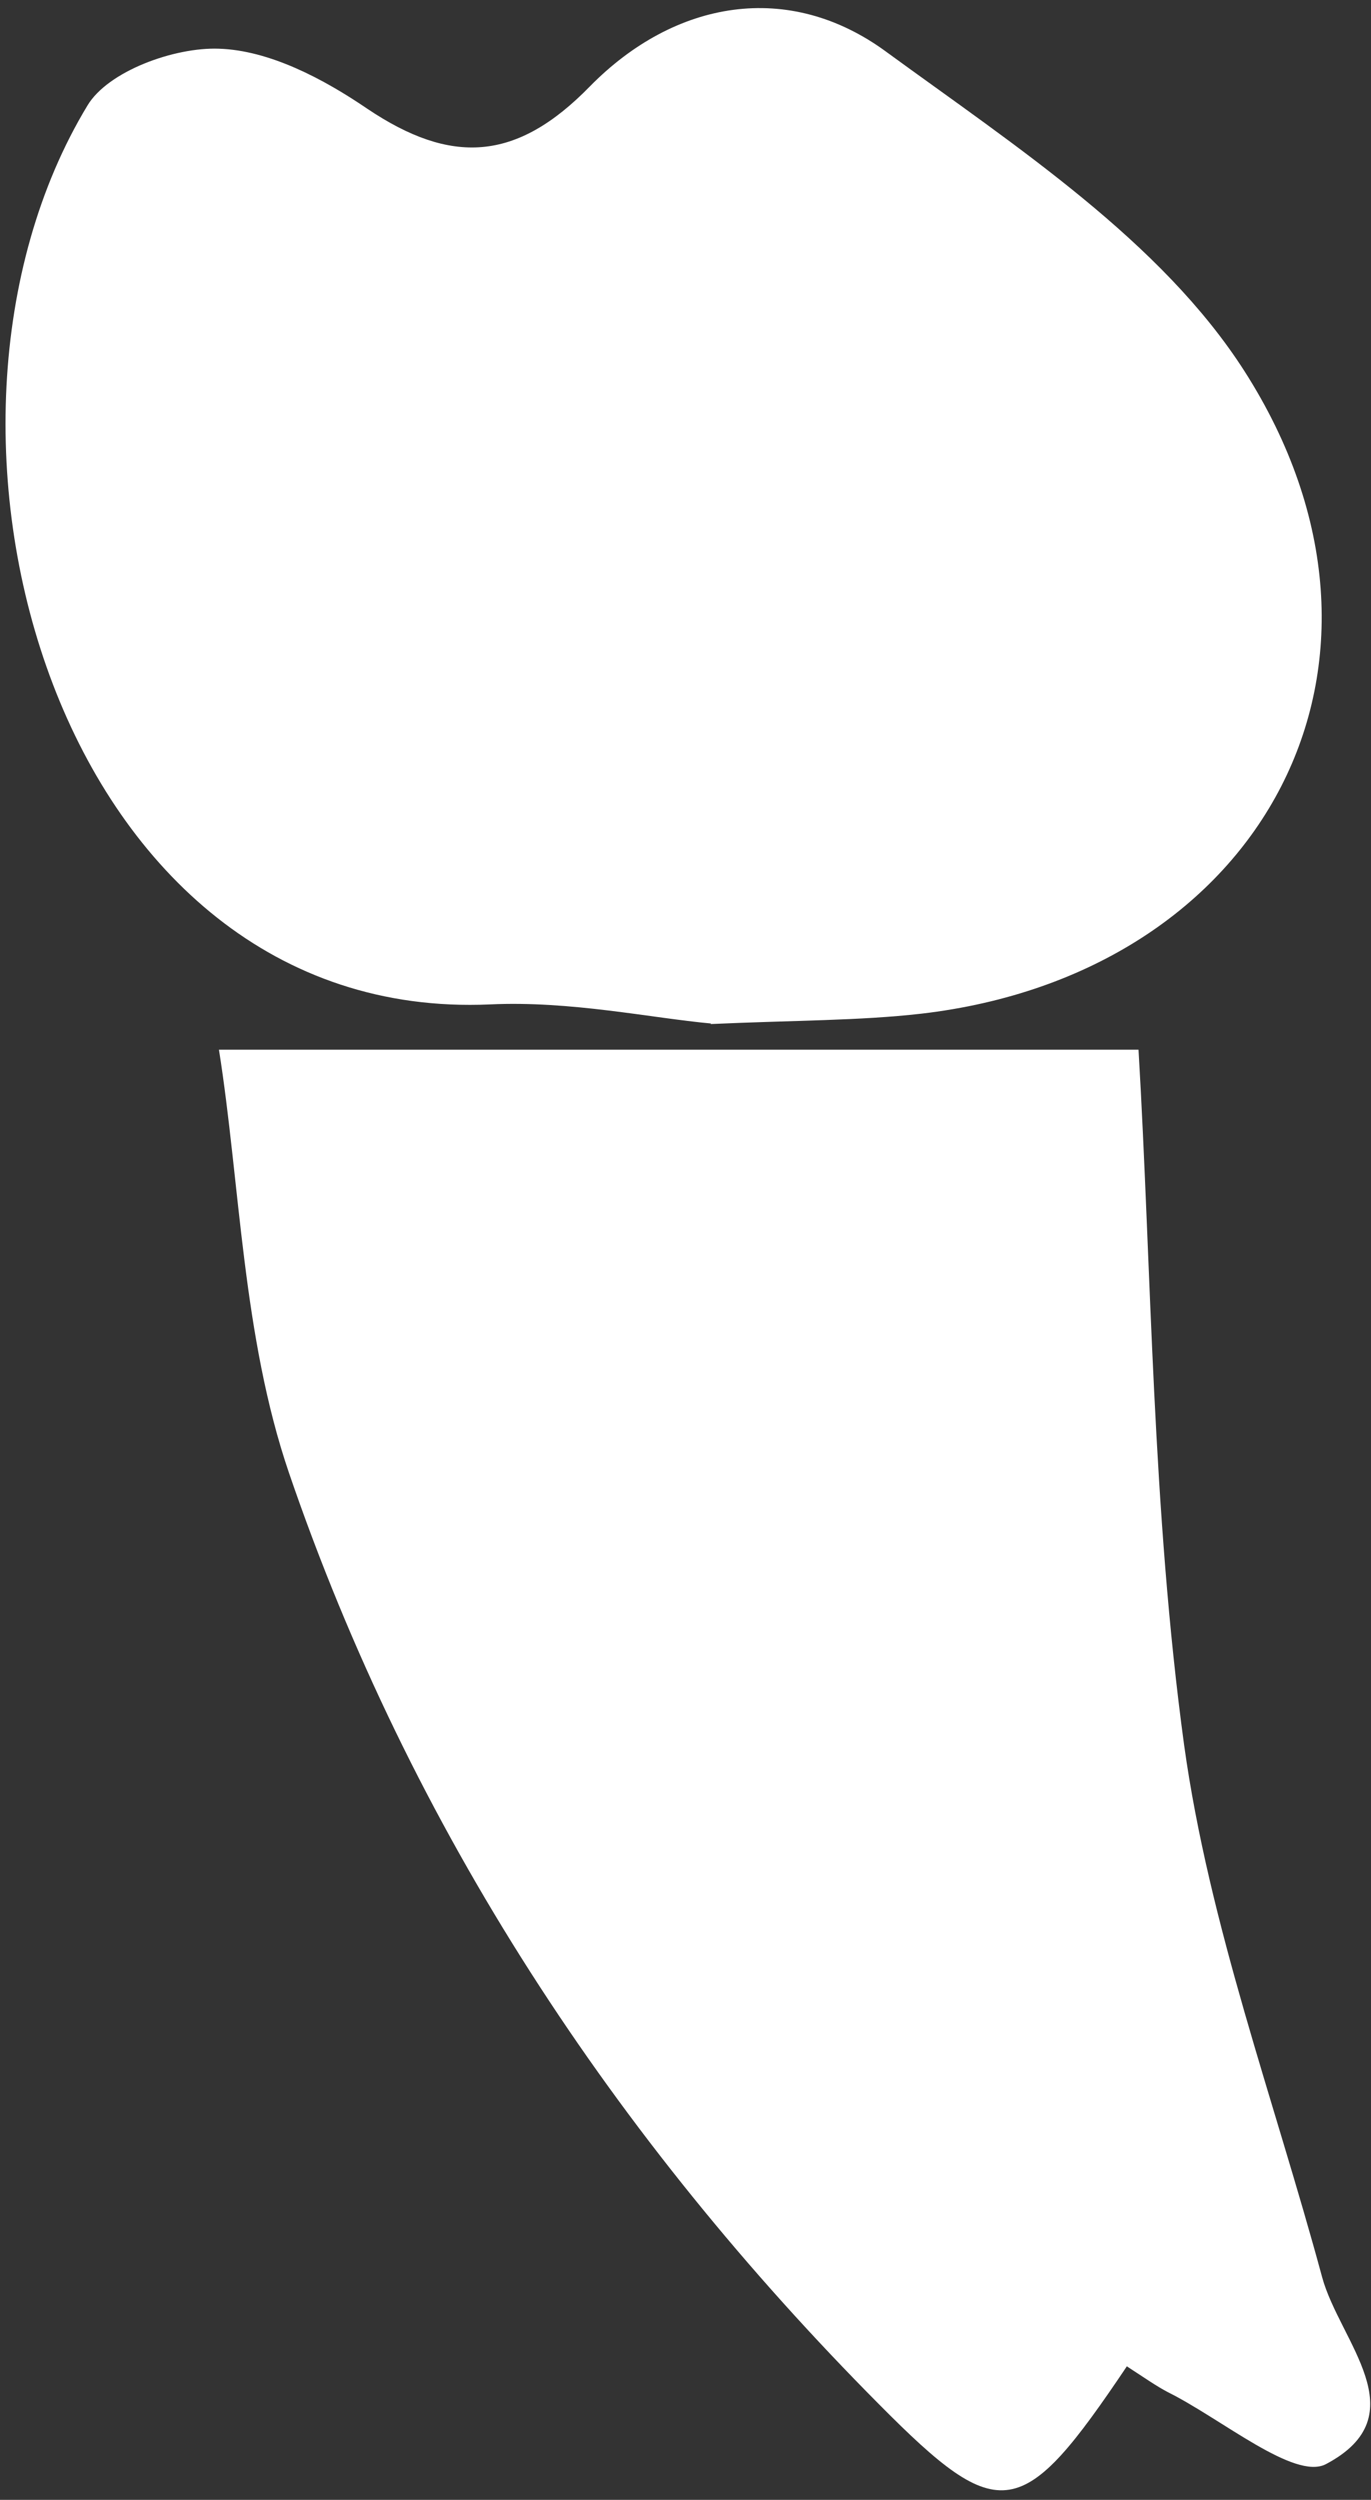<svg width="141" height="257" viewBox="0 0 141 257" fill="none" xmlns="http://www.w3.org/2000/svg">
<rect x="0" y="0" width="141" height="257" fill="#333333" stroke="none"/>
<path d="M73.128 105.222C66.983 104.662 58.66 102.867 50.393 103.26C5.984 105.222 -11.277 44.319 9 10.84C11.123 7.307 17.938 4.839 22.518 5.007C27.713 5.176 33.243 8.092 37.768 11.176C46.371 16.952 53.074 16.672 60.671 8.877C69.385 0.016 81.116 -2.059 91.171 5.344C104.465 15.046 119.436 24.804 127.983 38.151C147.143 68.097 129.938 100.119 94.746 104.213C88.322 104.942 81.786 104.886 73.072 105.279L73.128 105.222Z" fill="white"/>
<path d="M115.917 243.235C105.136 259.274 102.901 259.779 90.444 247.217C63.184 219.794 42.237 187.996 29.724 151.432C24.92 137.356 24.697 121.654 22.518 107.914H117.09C118.43 130.626 118.486 155.246 121.782 179.416C124.351 197.923 131.055 215.924 135.97 234.094C137.758 240.712 145.914 248.283 136.361 253.33C133.122 255.012 125.636 248.675 120.106 245.927C118.933 245.31 117.816 244.525 115.917 243.291V243.235Z" fill="white"/>
</svg>
